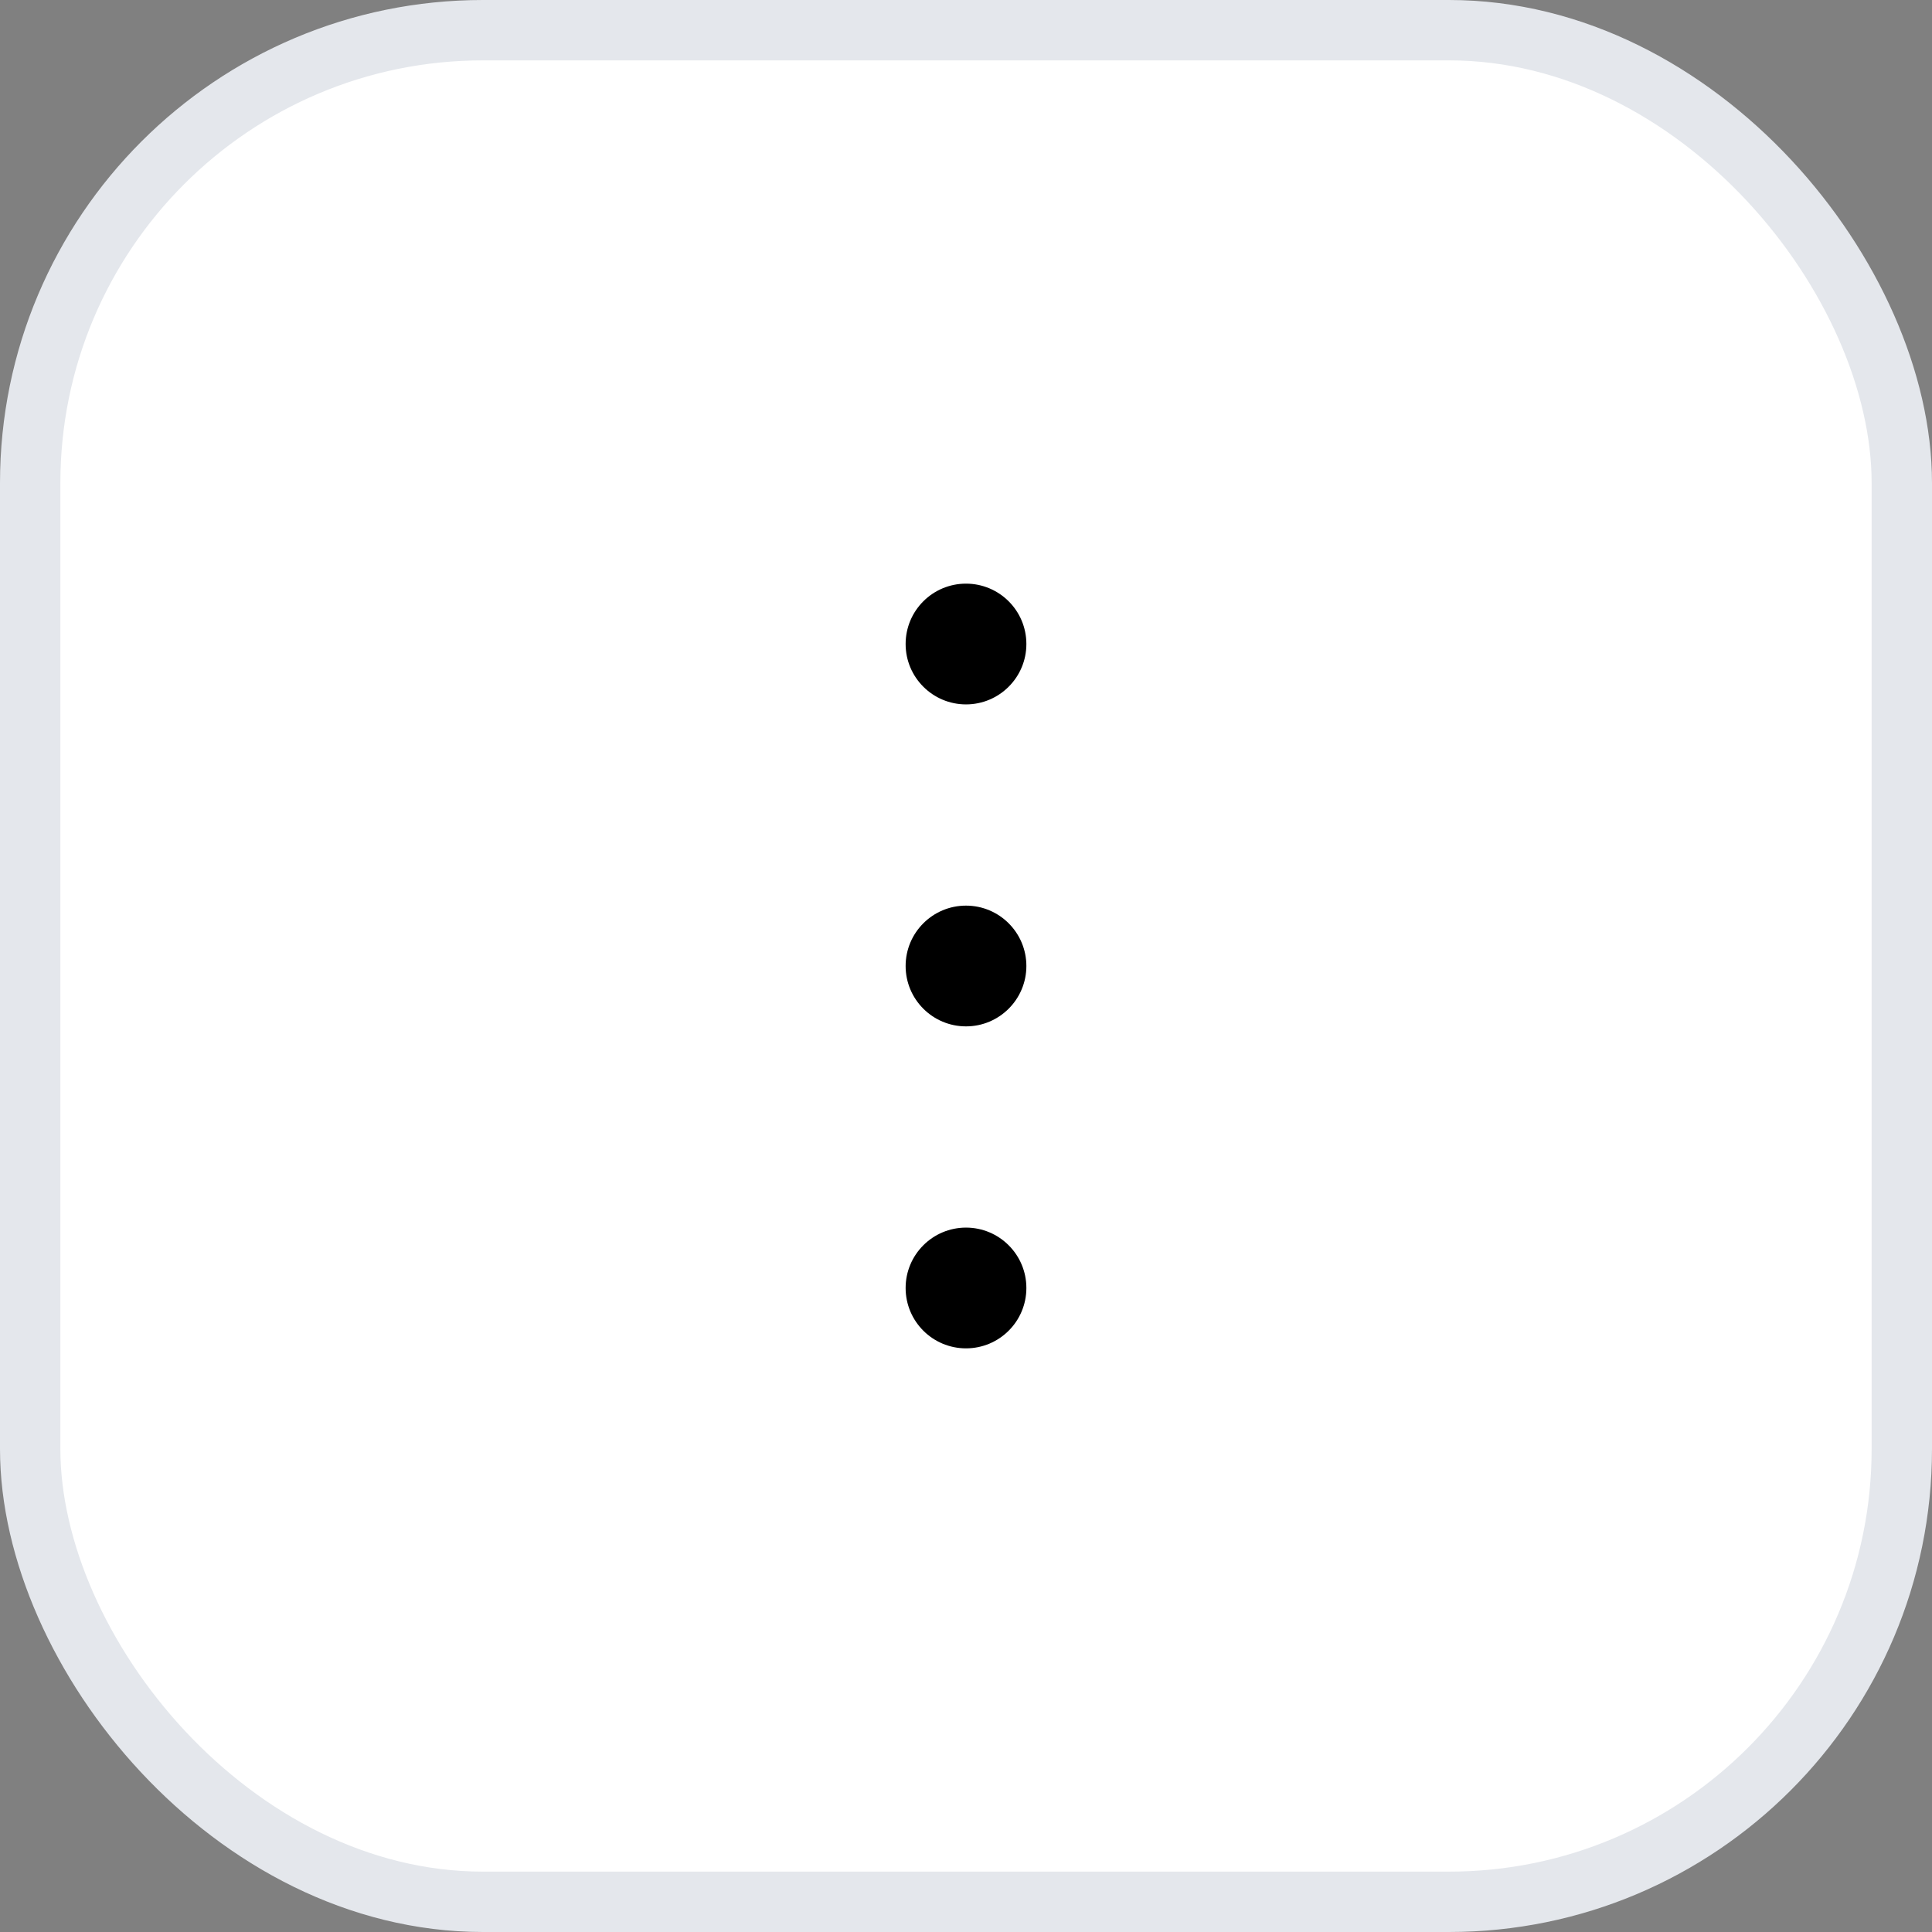 <svg width="32" height="32" viewBox="0 0 32 32" fill="none" xmlns="http://www.w3.org/2000/svg">
<rect x="0" y="0" width="32" height="32" fill="#808080" stroke="none"/>
<rect x="0.5" y="0.5" width="31" height="31" rx="7.5" fill="white"/>
<rect x="0.5" y="0.5" width="31" height="31" rx="7.5" stroke="#E4E7EC"/>
<path d="M17 10.667C17 11.219 16.552 11.667 16 11.667C15.448 11.667 15 11.219 15 10.667C15 10.114 15.448 9.667 16 9.667C16.552 9.667 17 10.114 17 10.667Z" fill="black"/>
<path d="M17 16C17 16.552 16.552 17 16 17C15.448 17 15 16.552 15 16C15 15.448 15.448 15 16 15C16.552 15 17 15.448 17 16Z" fill="black"/>
<path d="M16 22.333C16.552 22.333 17 21.886 17 21.333C17 20.781 16.552 20.333 16 20.333C15.448 20.333 15 20.781 15 21.333C15 21.886 15.448 22.333 16 22.333Z" fill="black"/>
</svg>

